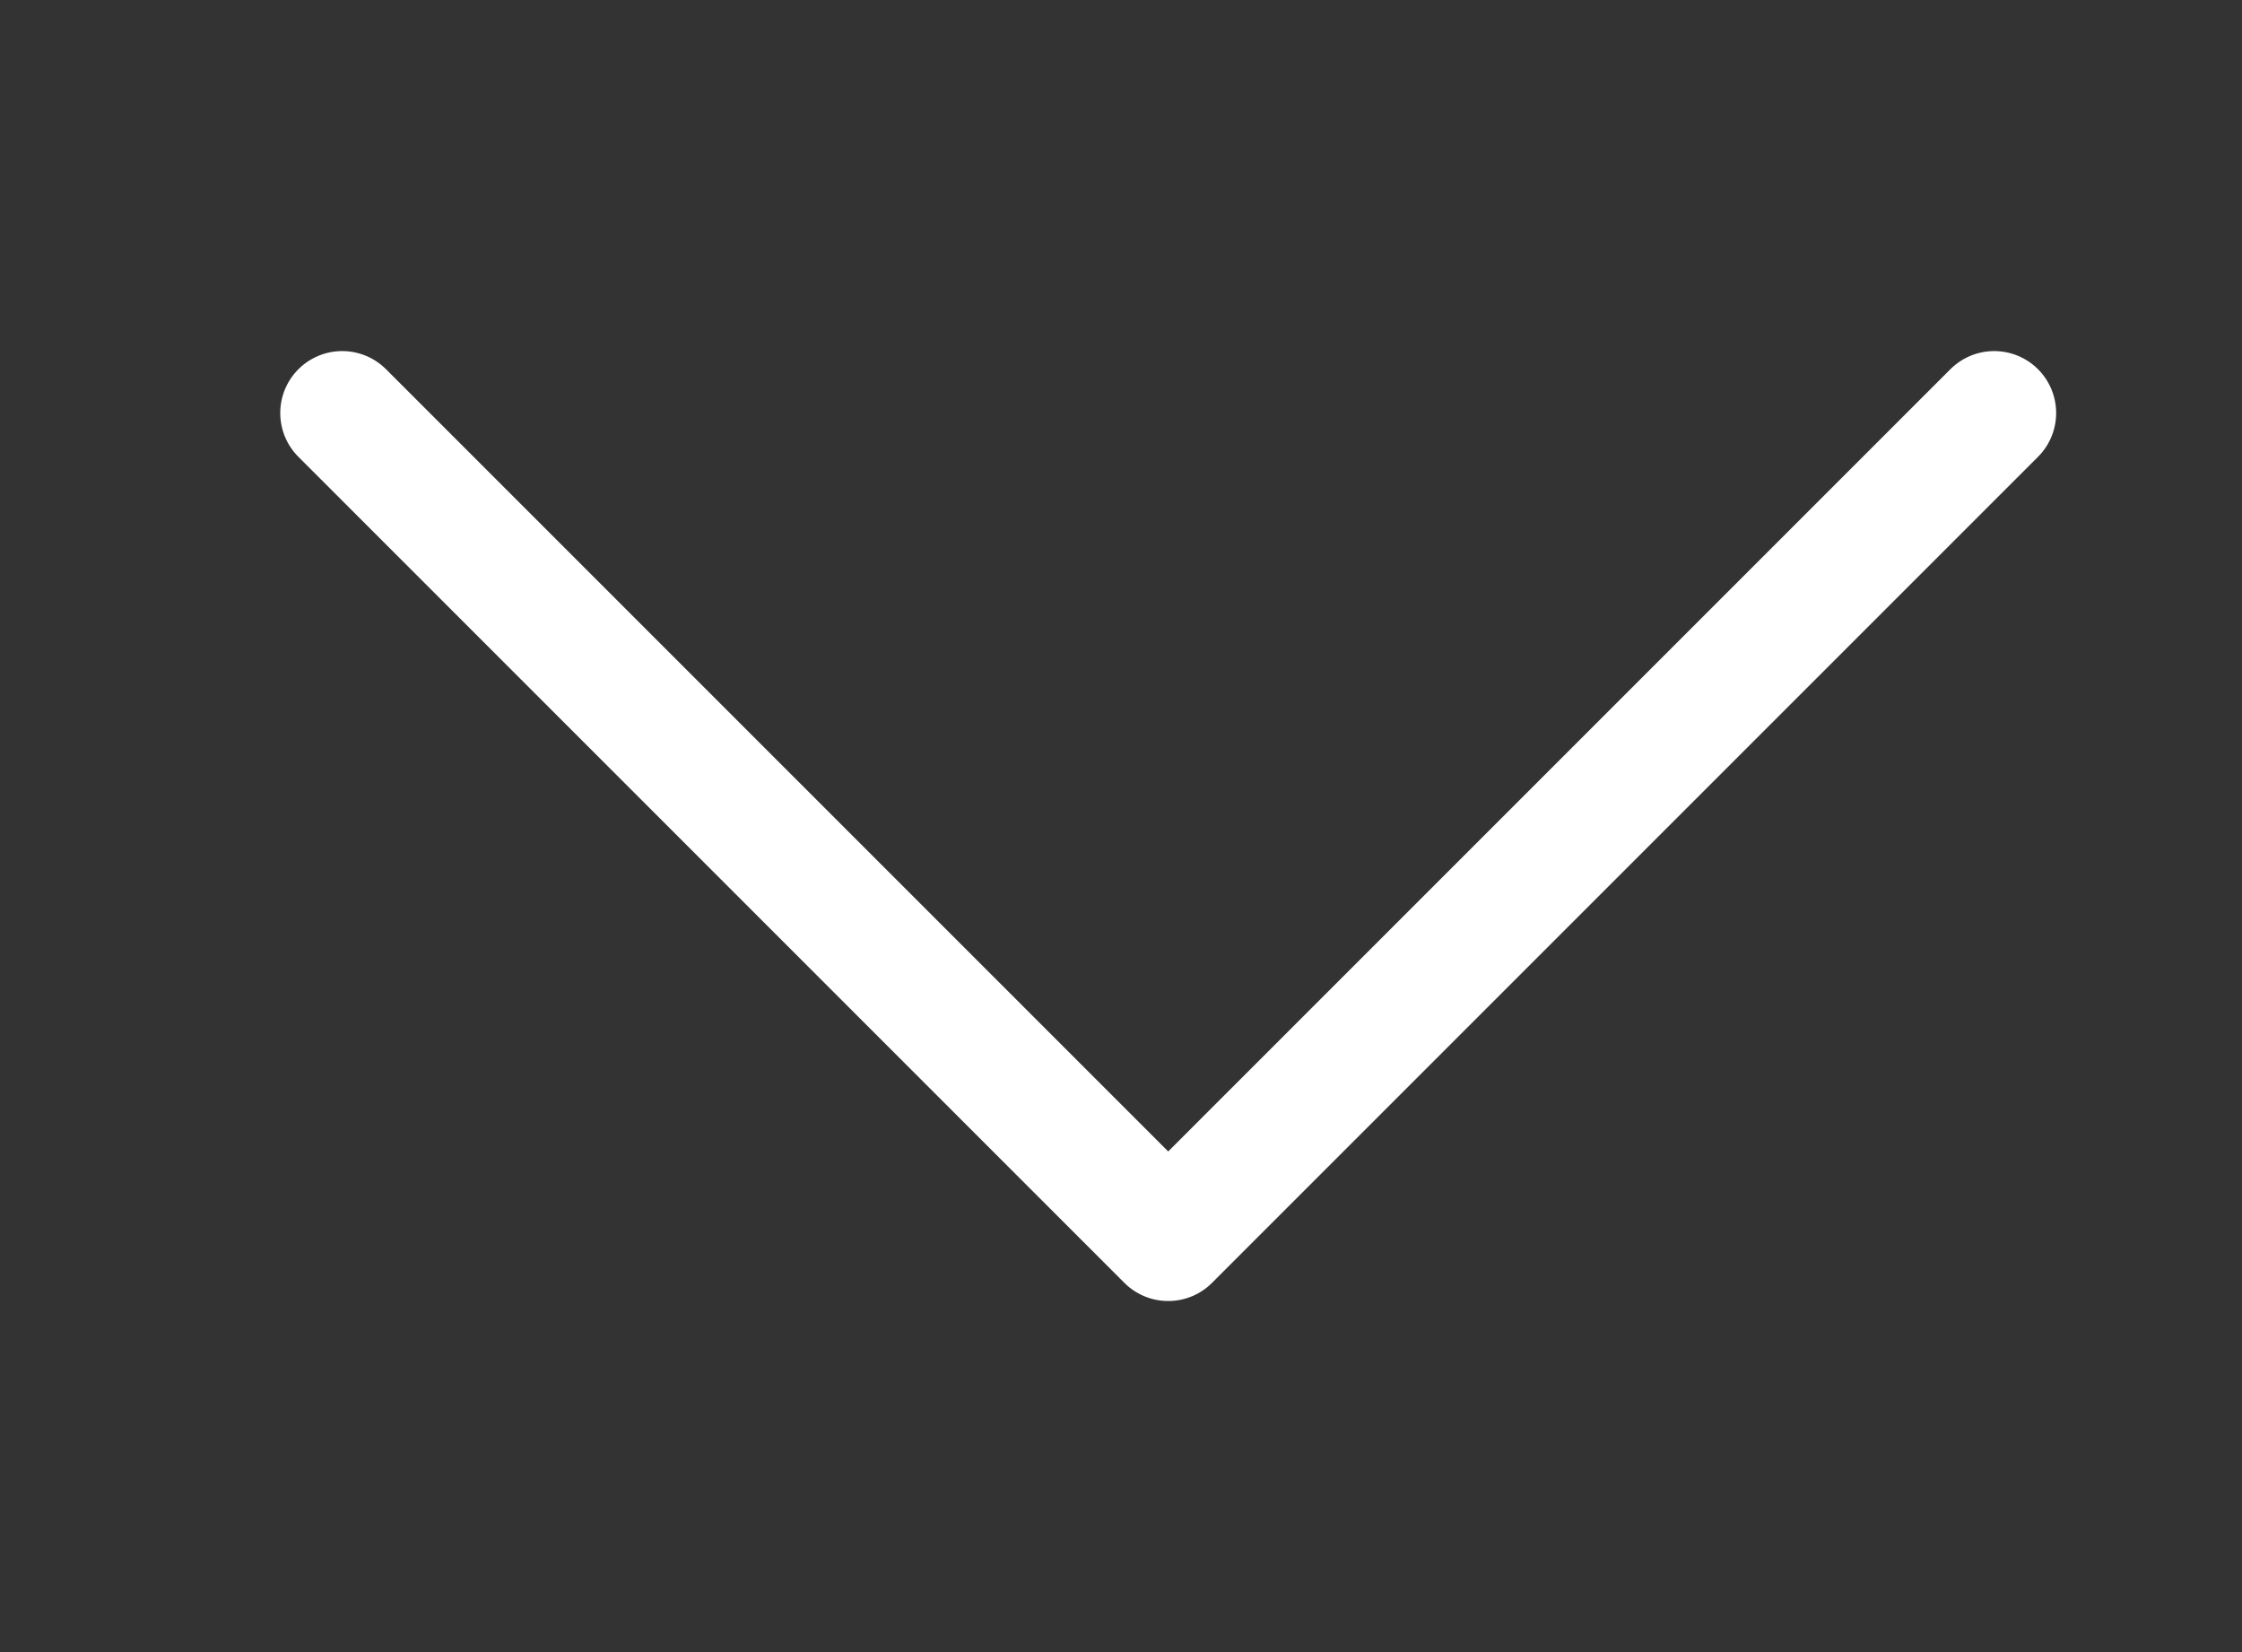 <svg width="19" height="14" viewBox="0 0 19 14" fill="none" xmlns="http://www.w3.org/2000/svg">
<rect x="0" y="0" width="19" height="14" fill="#333333" stroke="none"/>
<path d="M16.9 3.5L9.9 10.5L2.9 3.5" stroke="white" stroke-width="1.05" stroke-linecap="round" stroke-linejoin="round"/>
</svg>
